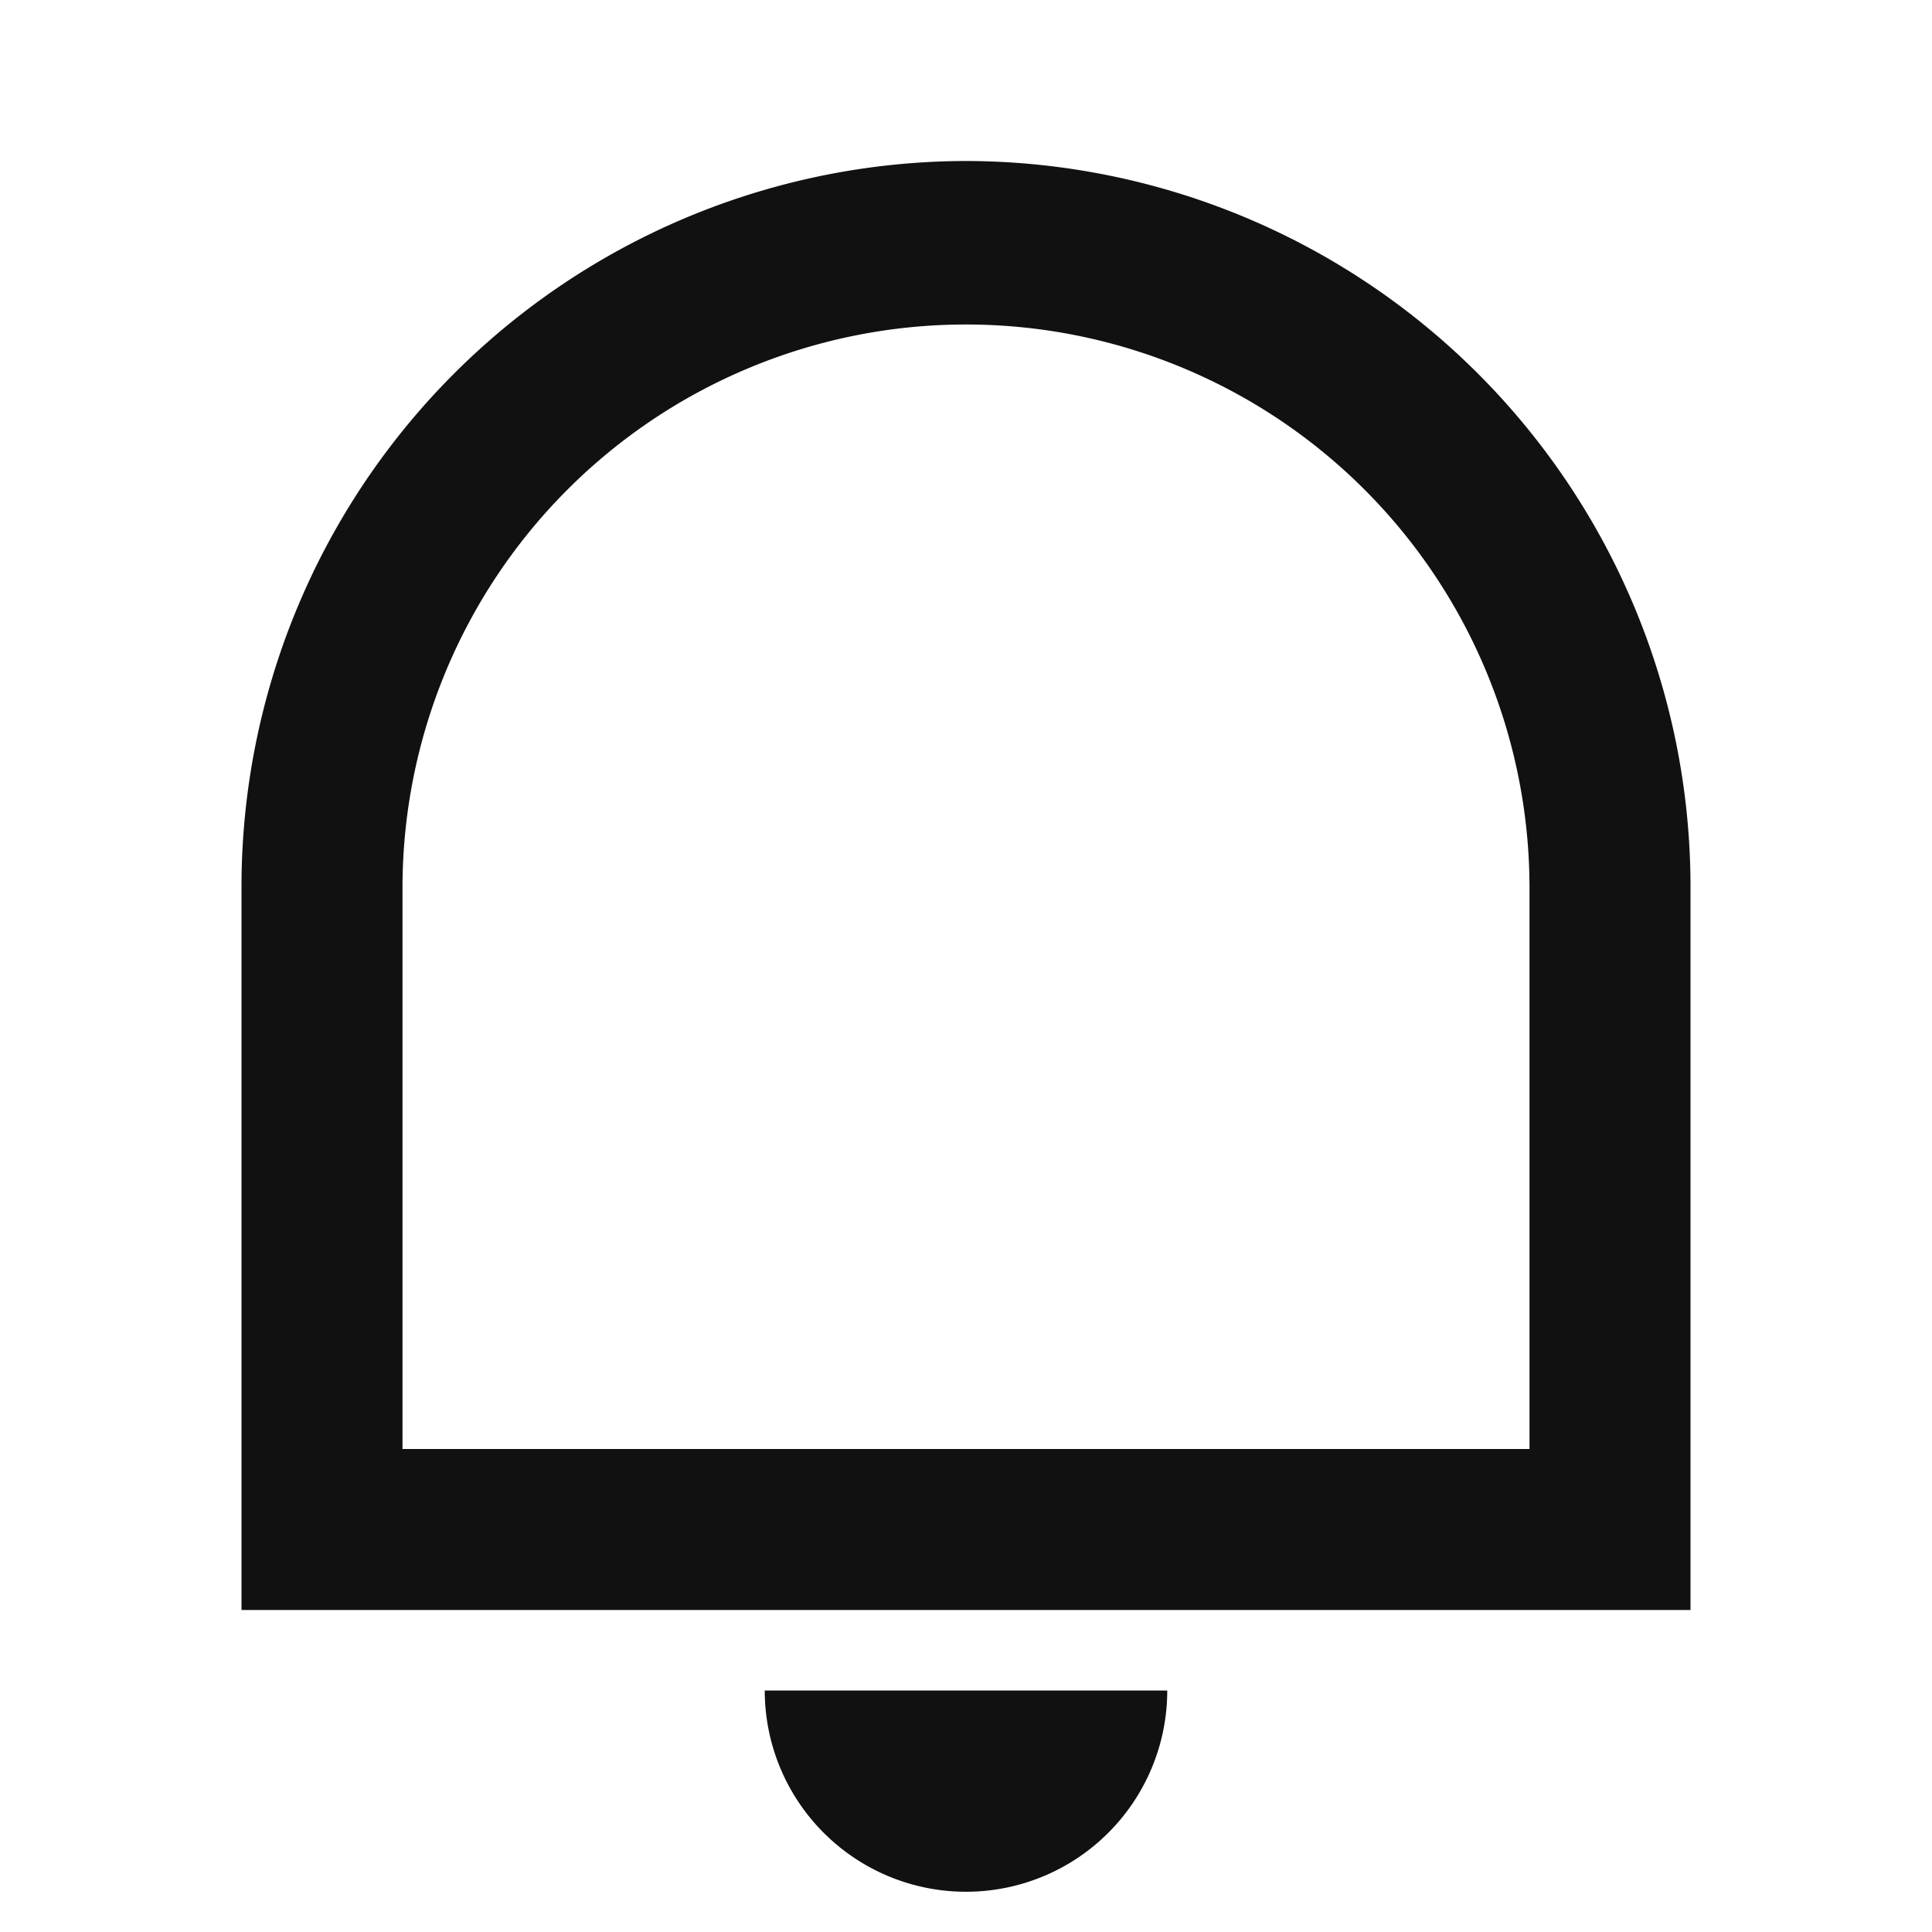 <svg id="notification-line" xmlns="http://www.w3.org/2000/svg" width="24" height="24" viewBox="0 0 24 24">
  <path id="Path_57" data-name="Path 57" d="M0,0H24V24H0Z" fill="none"/>
  <path id="Path_58" data-name="Path 58" d="M5,18H19V11.031a7,7,0,1,0-14,0ZM12,2a9.016,9.016,0,0,1,9,9.031V20H3V11.031A9.016,9.016,0,0,1,12,2ZM9.5,21h5a2.5,2.5,0,1,1-5,0Z" fill="#111"/>
</svg>
